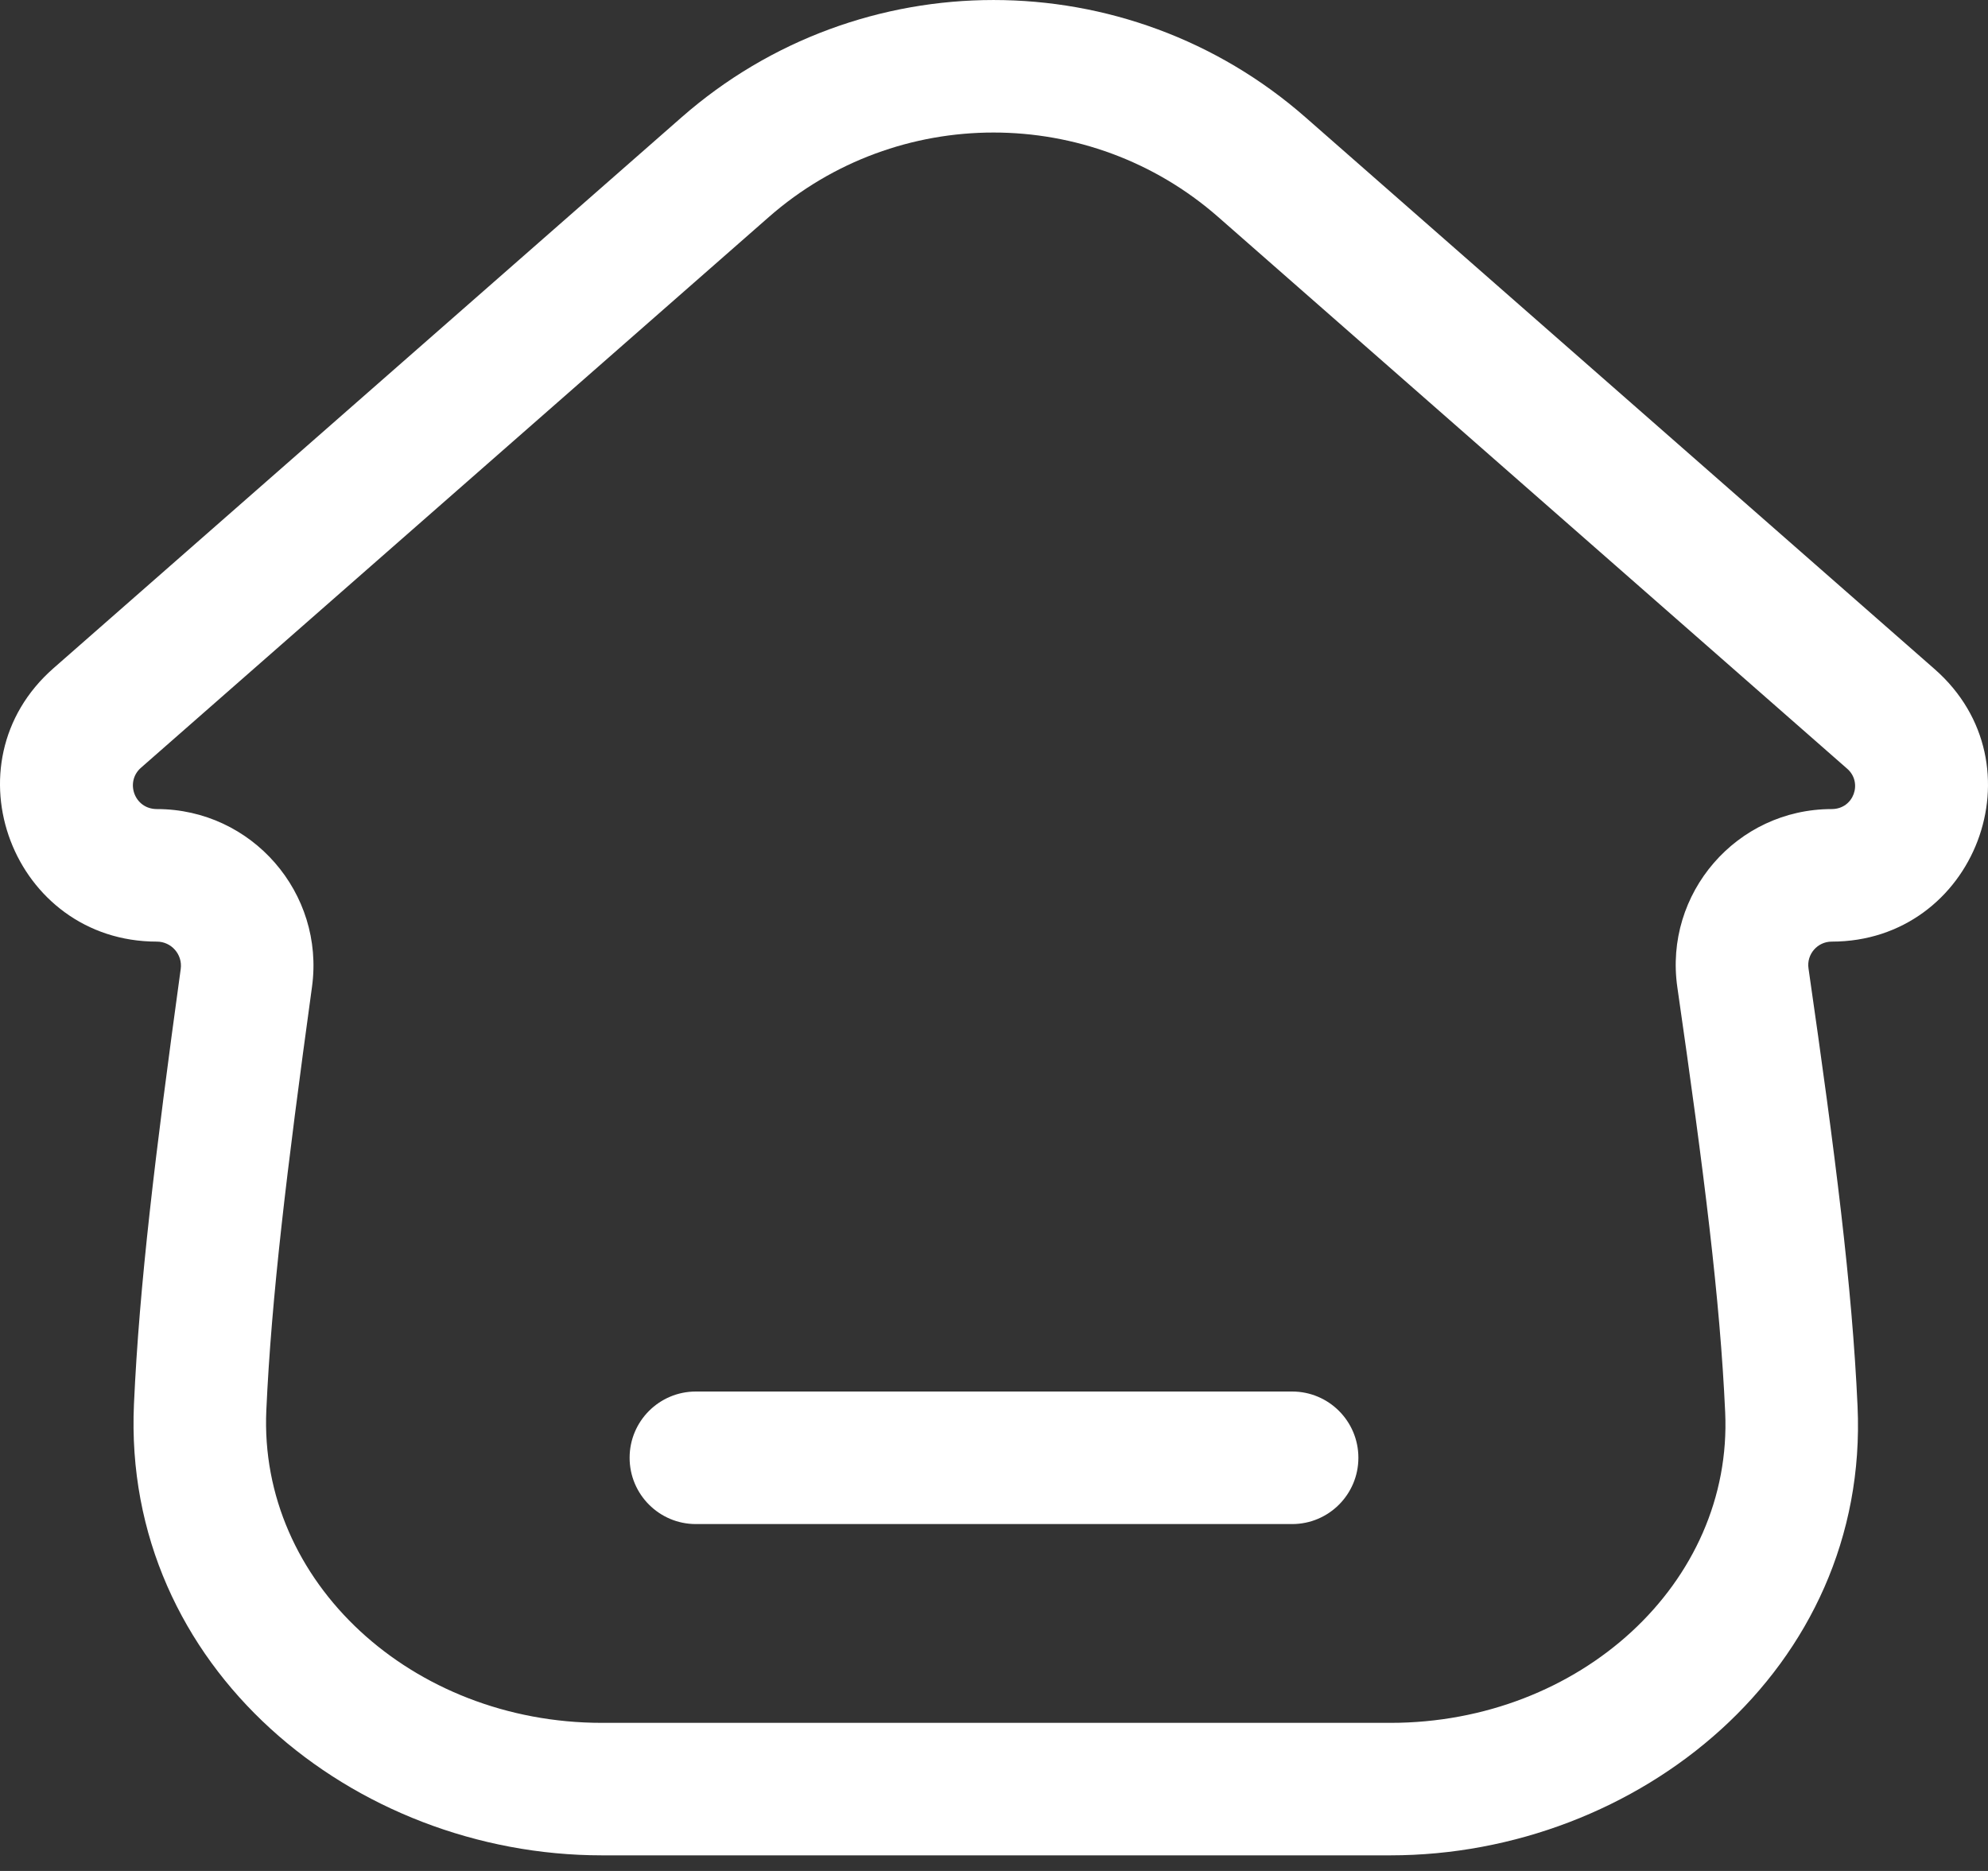 <svg width="100%" height="100%" viewBox="0 0 34 32" fill="none" xmlns="http://www.w3.org/2000/svg">
<rect x="0" y="0" width="34" height="32" fill="#333333" stroke="none"/>
<path fill-rule="evenodd" clip-rule="evenodd" d="M22.329 2.008C19.278 -0.669 14.706 -0.669 11.655 2.008L0.916 11.428C-0.946 13.06 0.225 16.105 2.683 16.105C2.932 16.105 3.124 16.326 3.091 16.571C2.653 19.754 2.383 21.981 2.291 24.015C2.087 28.524 6.05 31.733 10.294 31.733H23.78C28.004 31.733 31.974 28.55 31.769 24.05C31.676 21.997 31.391 19.764 30.93 16.562C30.895 16.322 31.083 16.105 31.327 16.105C33.776 16.105 34.942 13.072 33.088 11.445L22.329 2.008ZM13.149 3.712C15.345 1.785 18.638 1.785 20.835 3.712L31.593 13.149C31.861 13.384 31.705 13.838 31.327 13.838C29.7 13.838 28.455 15.281 28.687 16.886C29.149 20.09 29.417 22.224 29.505 24.154C29.638 27.077 27.016 29.467 23.78 29.467H10.294C7.049 29.467 4.421 27.061 4.555 24.118C4.642 22.199 4.898 20.064 5.336 16.879C5.556 15.274 4.308 13.838 2.683 13.838C2.296 13.838 2.136 13.372 2.41 13.132L13.149 3.712Z" fill="white"/>
<path d="M11.901 26.067C11.275 26.067 10.768 25.559 10.768 24.933C10.768 24.307 11.275 23.8 11.901 23.8H22.099C22.725 23.8 23.232 24.307 23.232 24.933C23.232 25.559 22.725 26.067 22.099 26.067H11.901Z" fill="white"/>
</svg>
